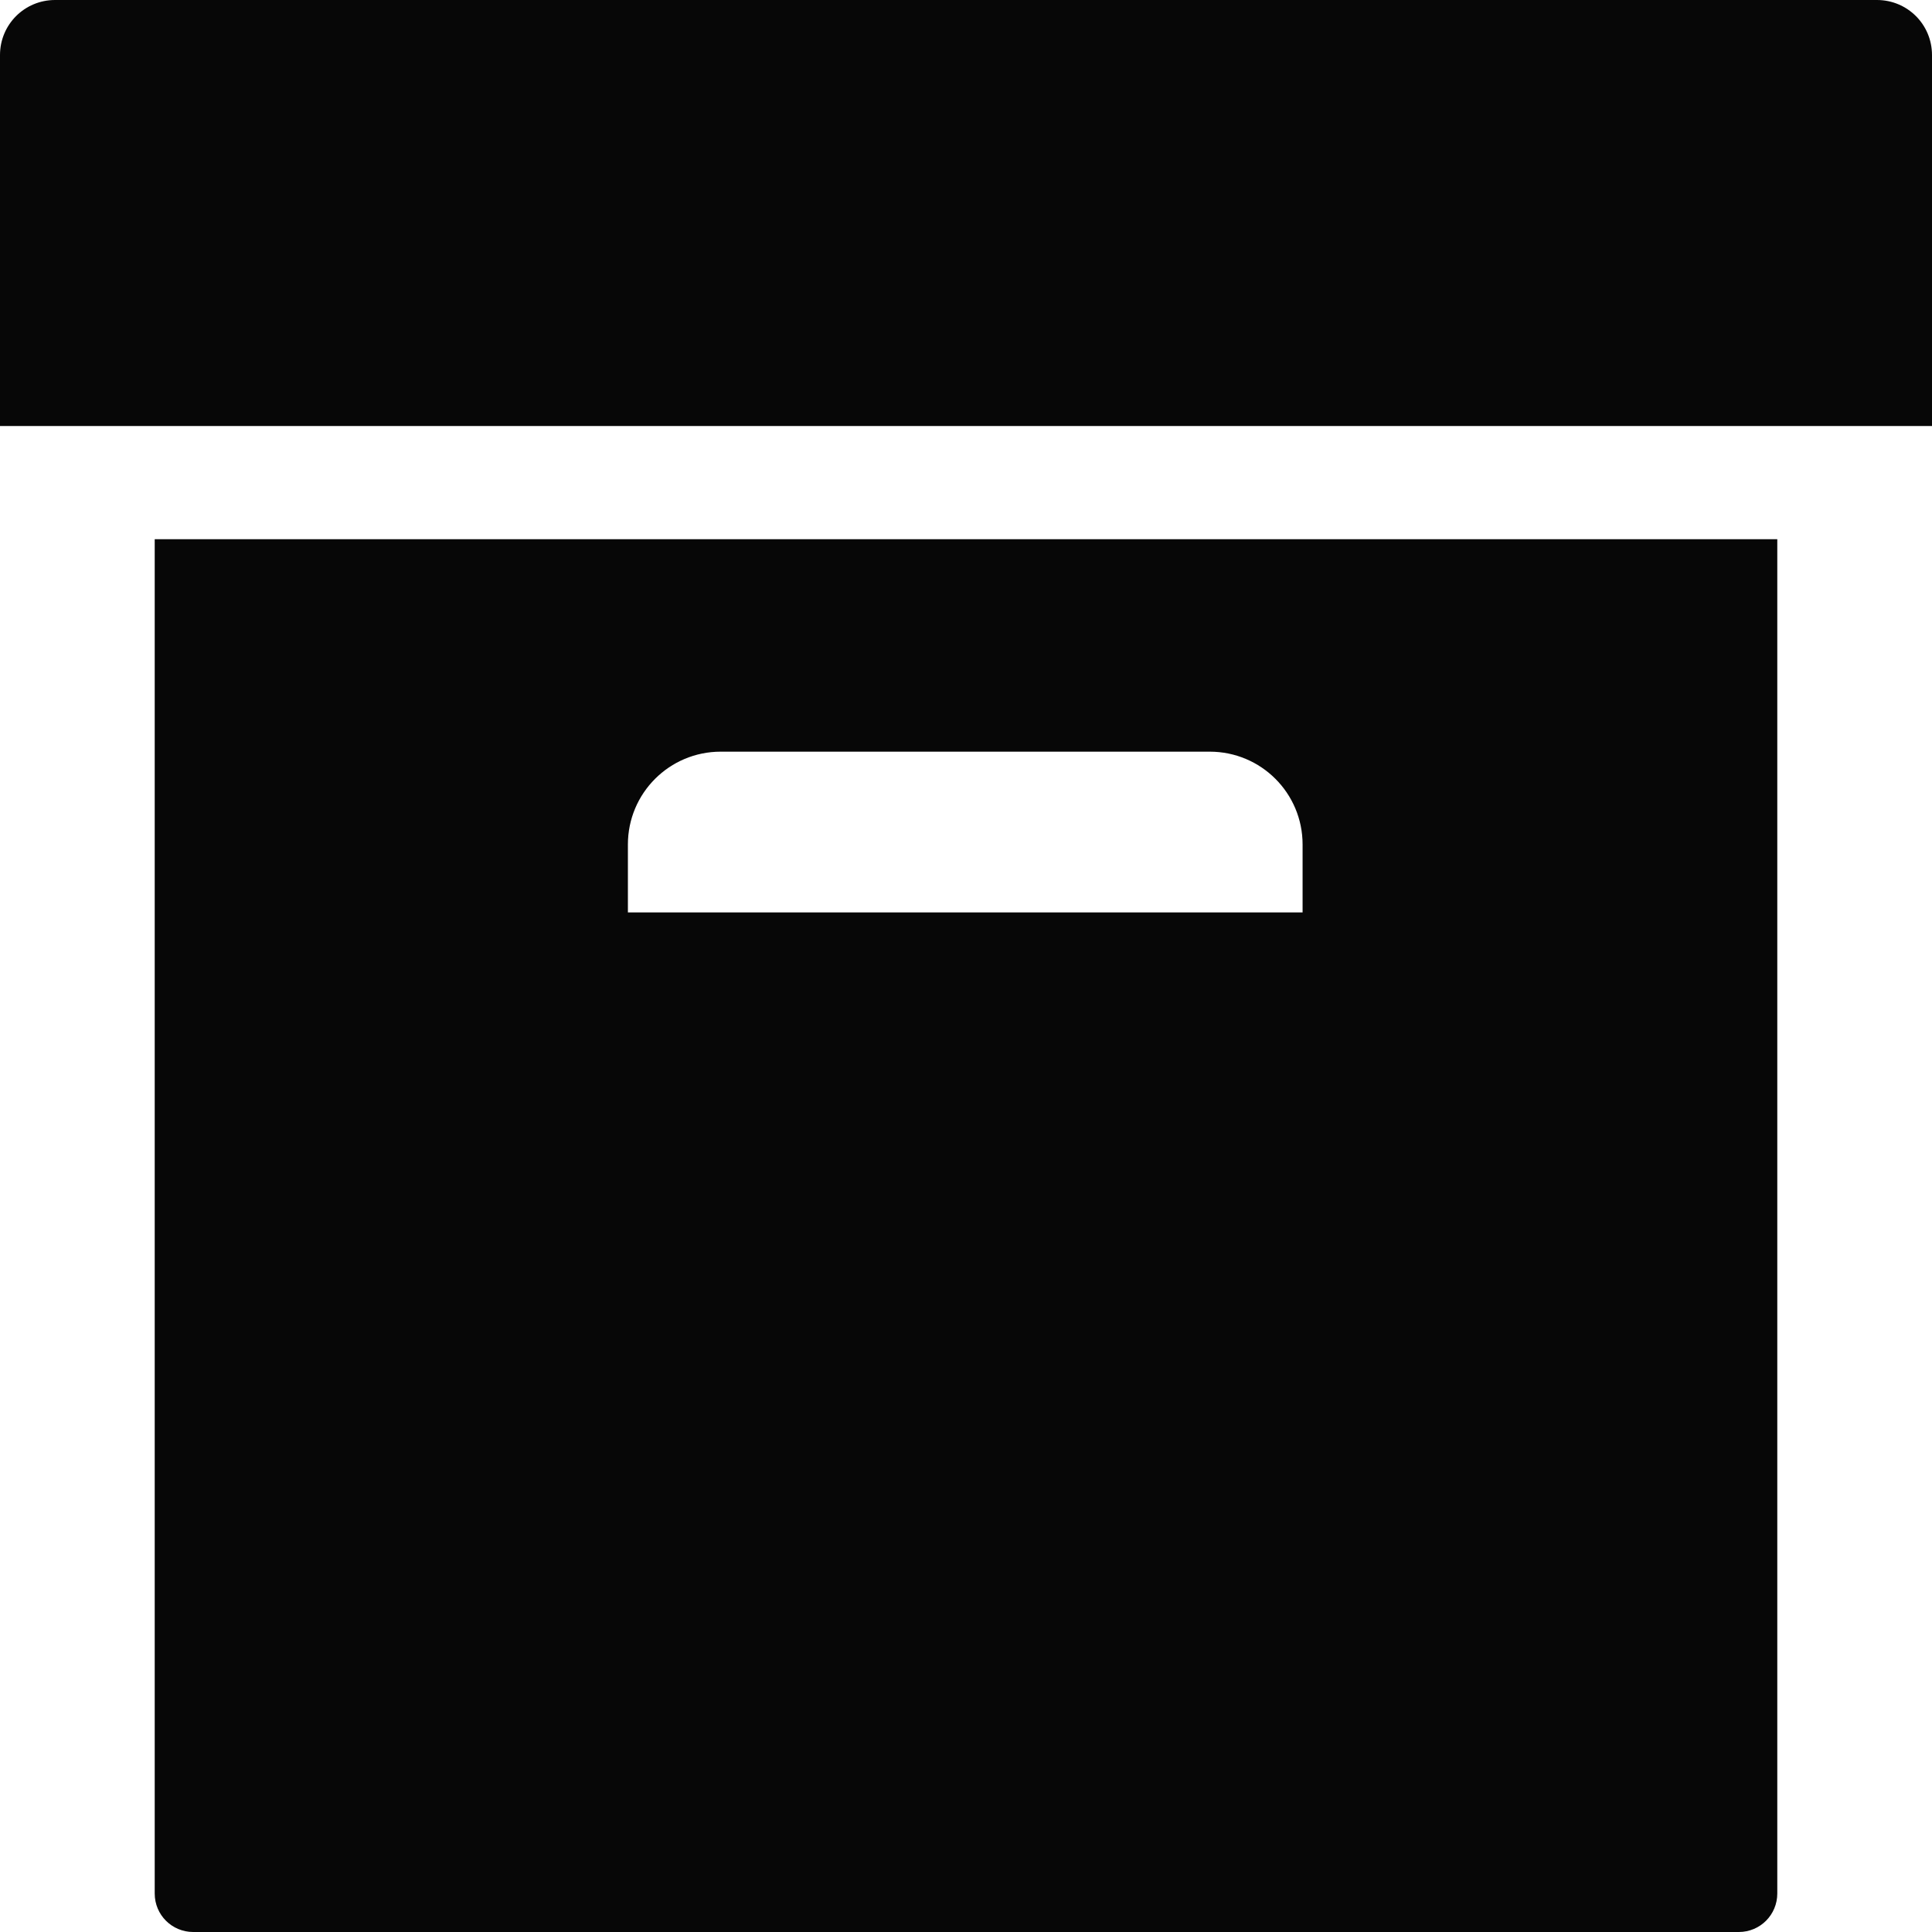 <?xml version="1.0" encoding="utf-8"?>
<!-- Generator: Adobe Illustrator 22.0.1, SVG Export Plug-In . SVG Version: 6.00 Build 0)  -->
<svg version="1.1" id="Layer_1" xmlns="http://www.w3.org/2000/svg" xmlns:xlink="http://www.w3.org/1999/xlink" x="0px" y="0px"
	 viewBox="0 0 512 512" style="enable-background:new 0 0 512 512;" xml:space="preserve">
<style type="text/css">
	.st0{fill:#070707;}
</style>
<g>
	<path class="st0" d="M41,501.8c0,5.7,4.6,10.2,10.2,10.2h409.6c5.7,0,10.2-4.6,10.2-10.2V142.9H41V501.8z M166.4,223.8
		c0-13.6,11-24.6,24.6-24.6h129.6c13.6,0,24.6,11,24.6,24.6v18H166.4V223.8z"/>
	<path class="st0" d="M497.4,0H14.6C6.5,0,0,6.5,0,14.6v98.3h512V14.6C512,6.5,505.5,0,497.4,0z"/>
</g>
</svg>
